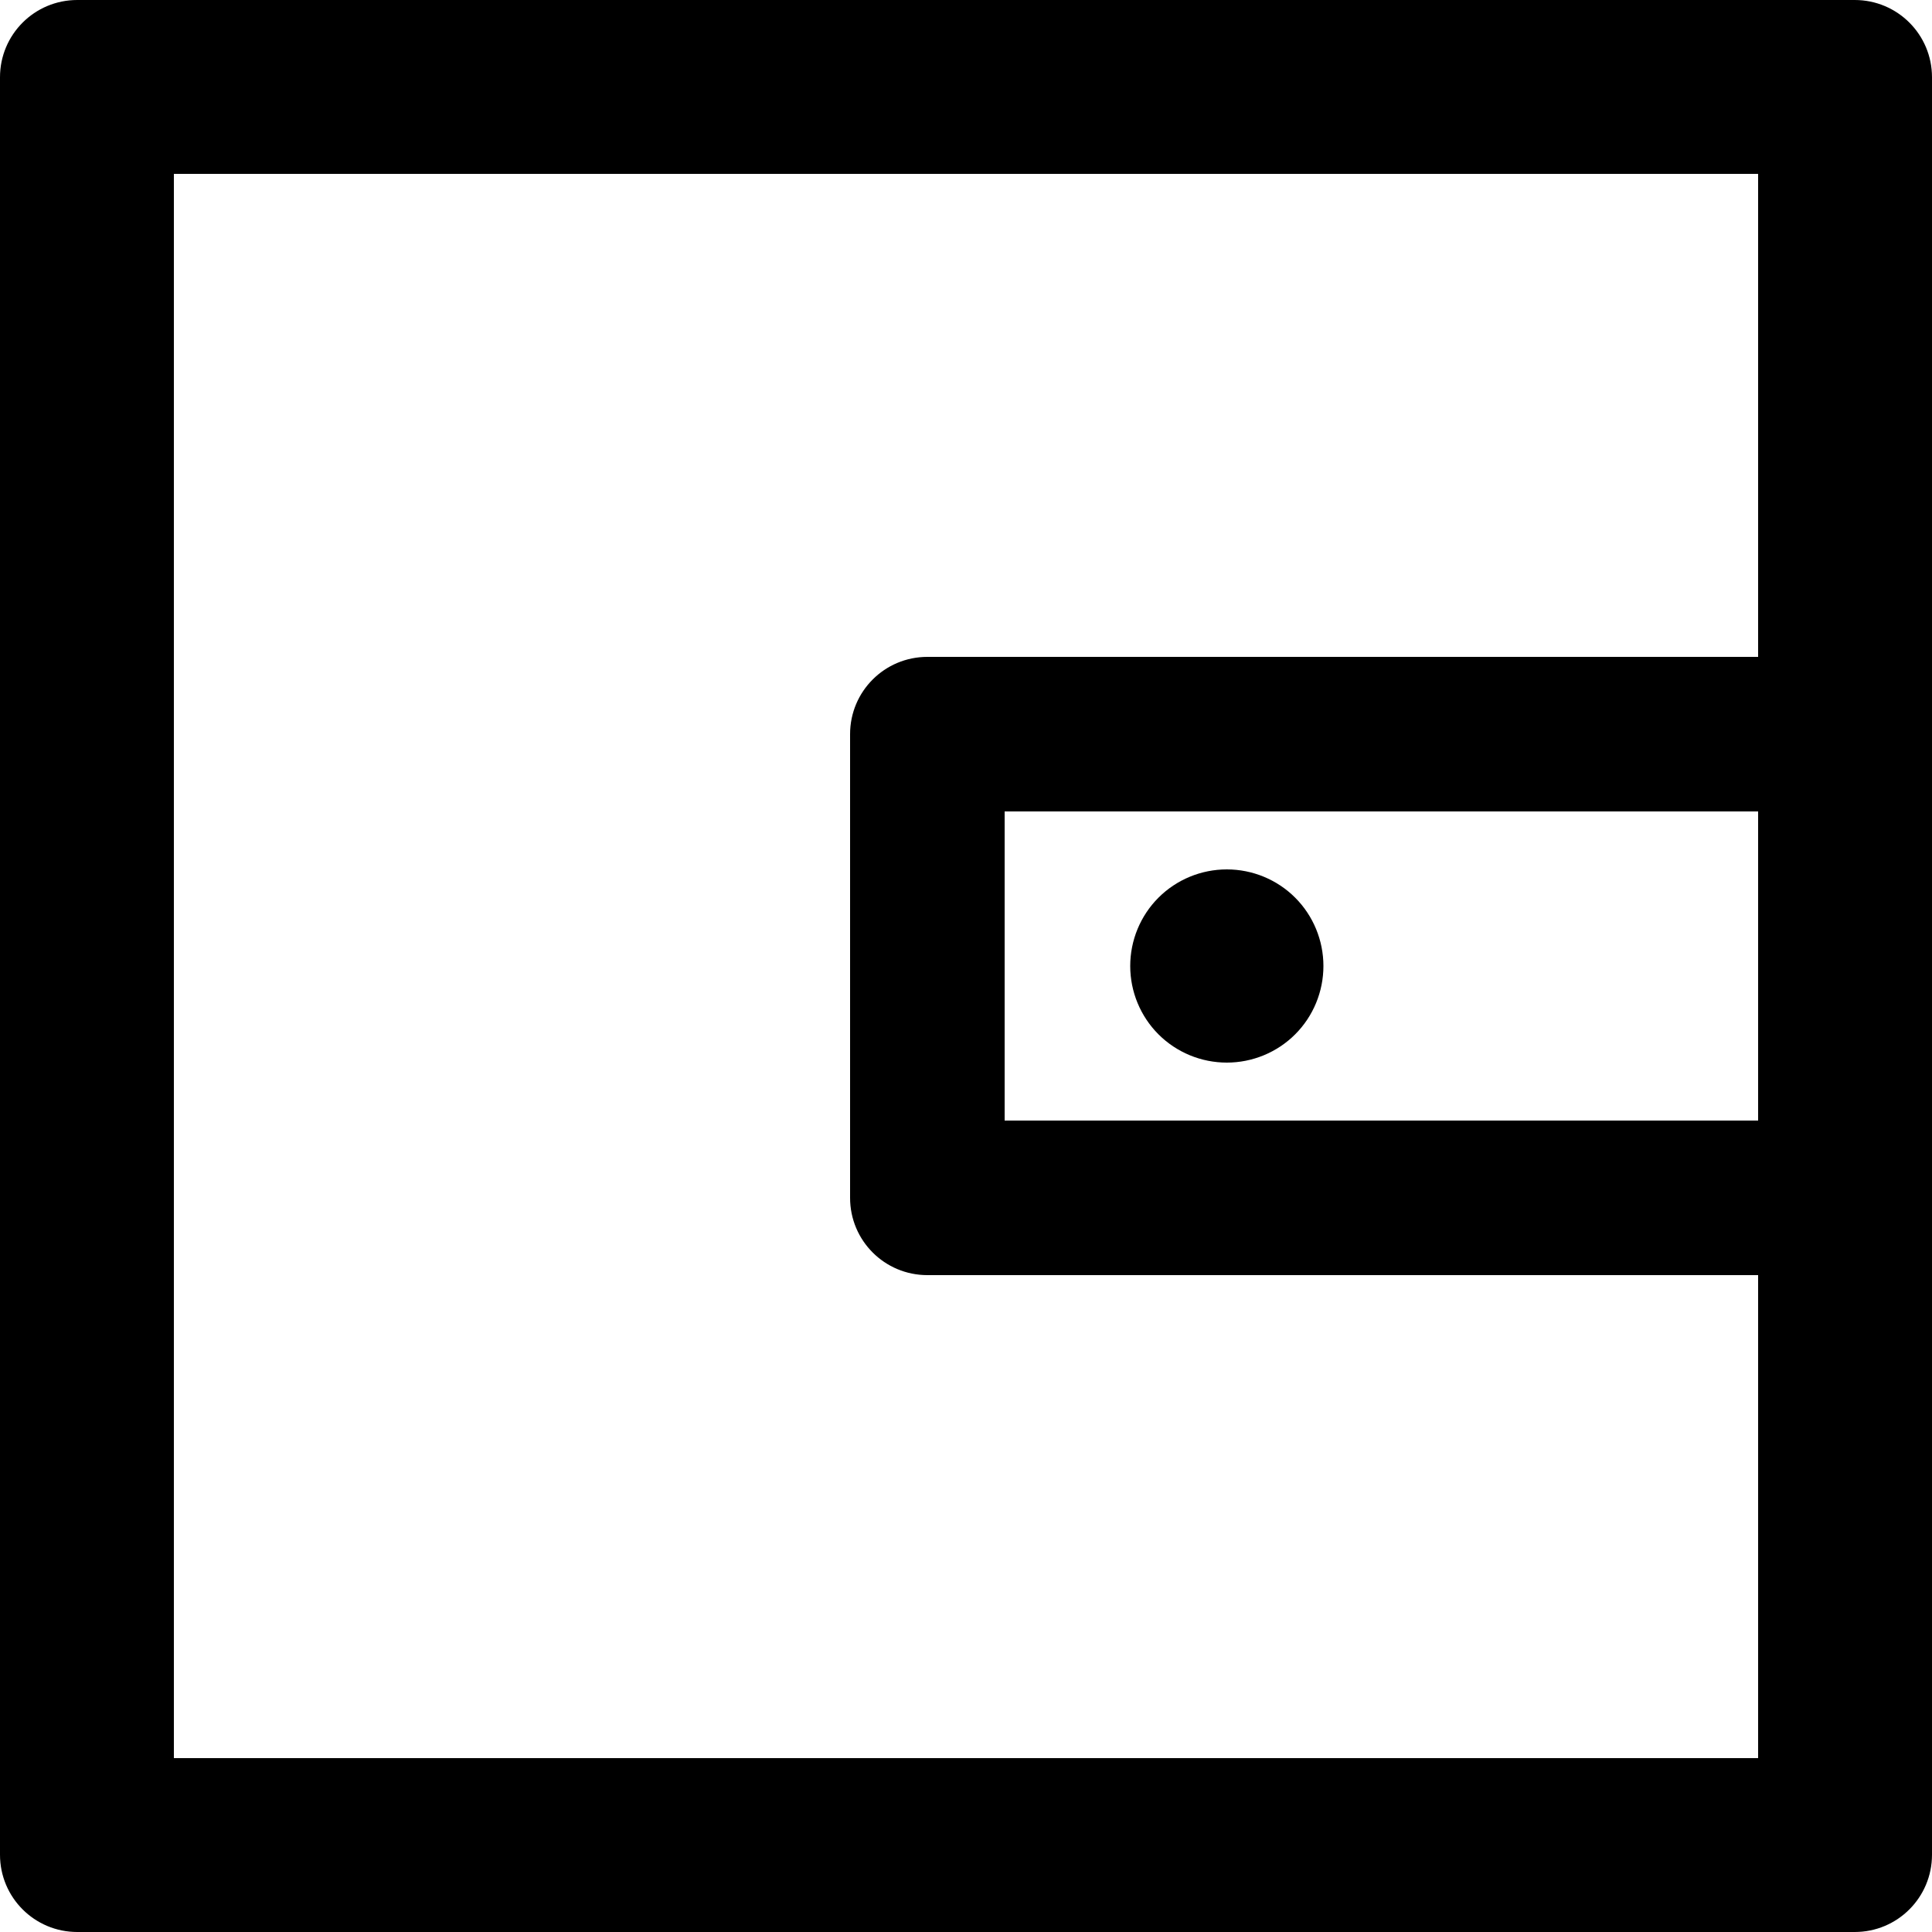 <svg width="16" height="16" viewBox="0 0 16 16" fill="none" xmlns="http://www.w3.org/2000/svg">
<g clip-path="url(#clip0_1827_8423)">
<path d="M15.36 0H0.64C0.286 0 0 0.286 0 0.64V15.36C0 15.714 0.286 16 0.64 16H15.36C15.714 16 16 15.714 16 15.36V0.64C16 0.286 15.714 0 15.36 0ZM14.56 9.28H8.32V6.72H14.56V9.28ZM14.56 14.56H1.44V1.44H14.56V5.44H7.68C7.326 5.44 7.04 5.726 7.04 6.08V9.92C7.04 10.274 7.326 10.56 7.68 10.56H14.56V14.56ZM9.36 8C9.36 8.212 9.444 8.416 9.594 8.566C9.744 8.716 9.948 8.8 10.16 8.8C10.372 8.8 10.576 8.716 10.726 8.566C10.876 8.416 10.96 8.212 10.96 8C10.96 7.788 10.876 7.584 10.726 7.434C10.576 7.284 10.372 7.2 10.16 7.2C9.948 7.2 9.744 7.284 9.594 7.434C9.444 7.584 9.36 7.788 9.36 8Z" fill="black"/>
</g>
<defs>
<clipPath id="clip0_1827_8423">
<rect width="16" height="16" fill="white"/>
</clipPath>
</defs>
</svg>
